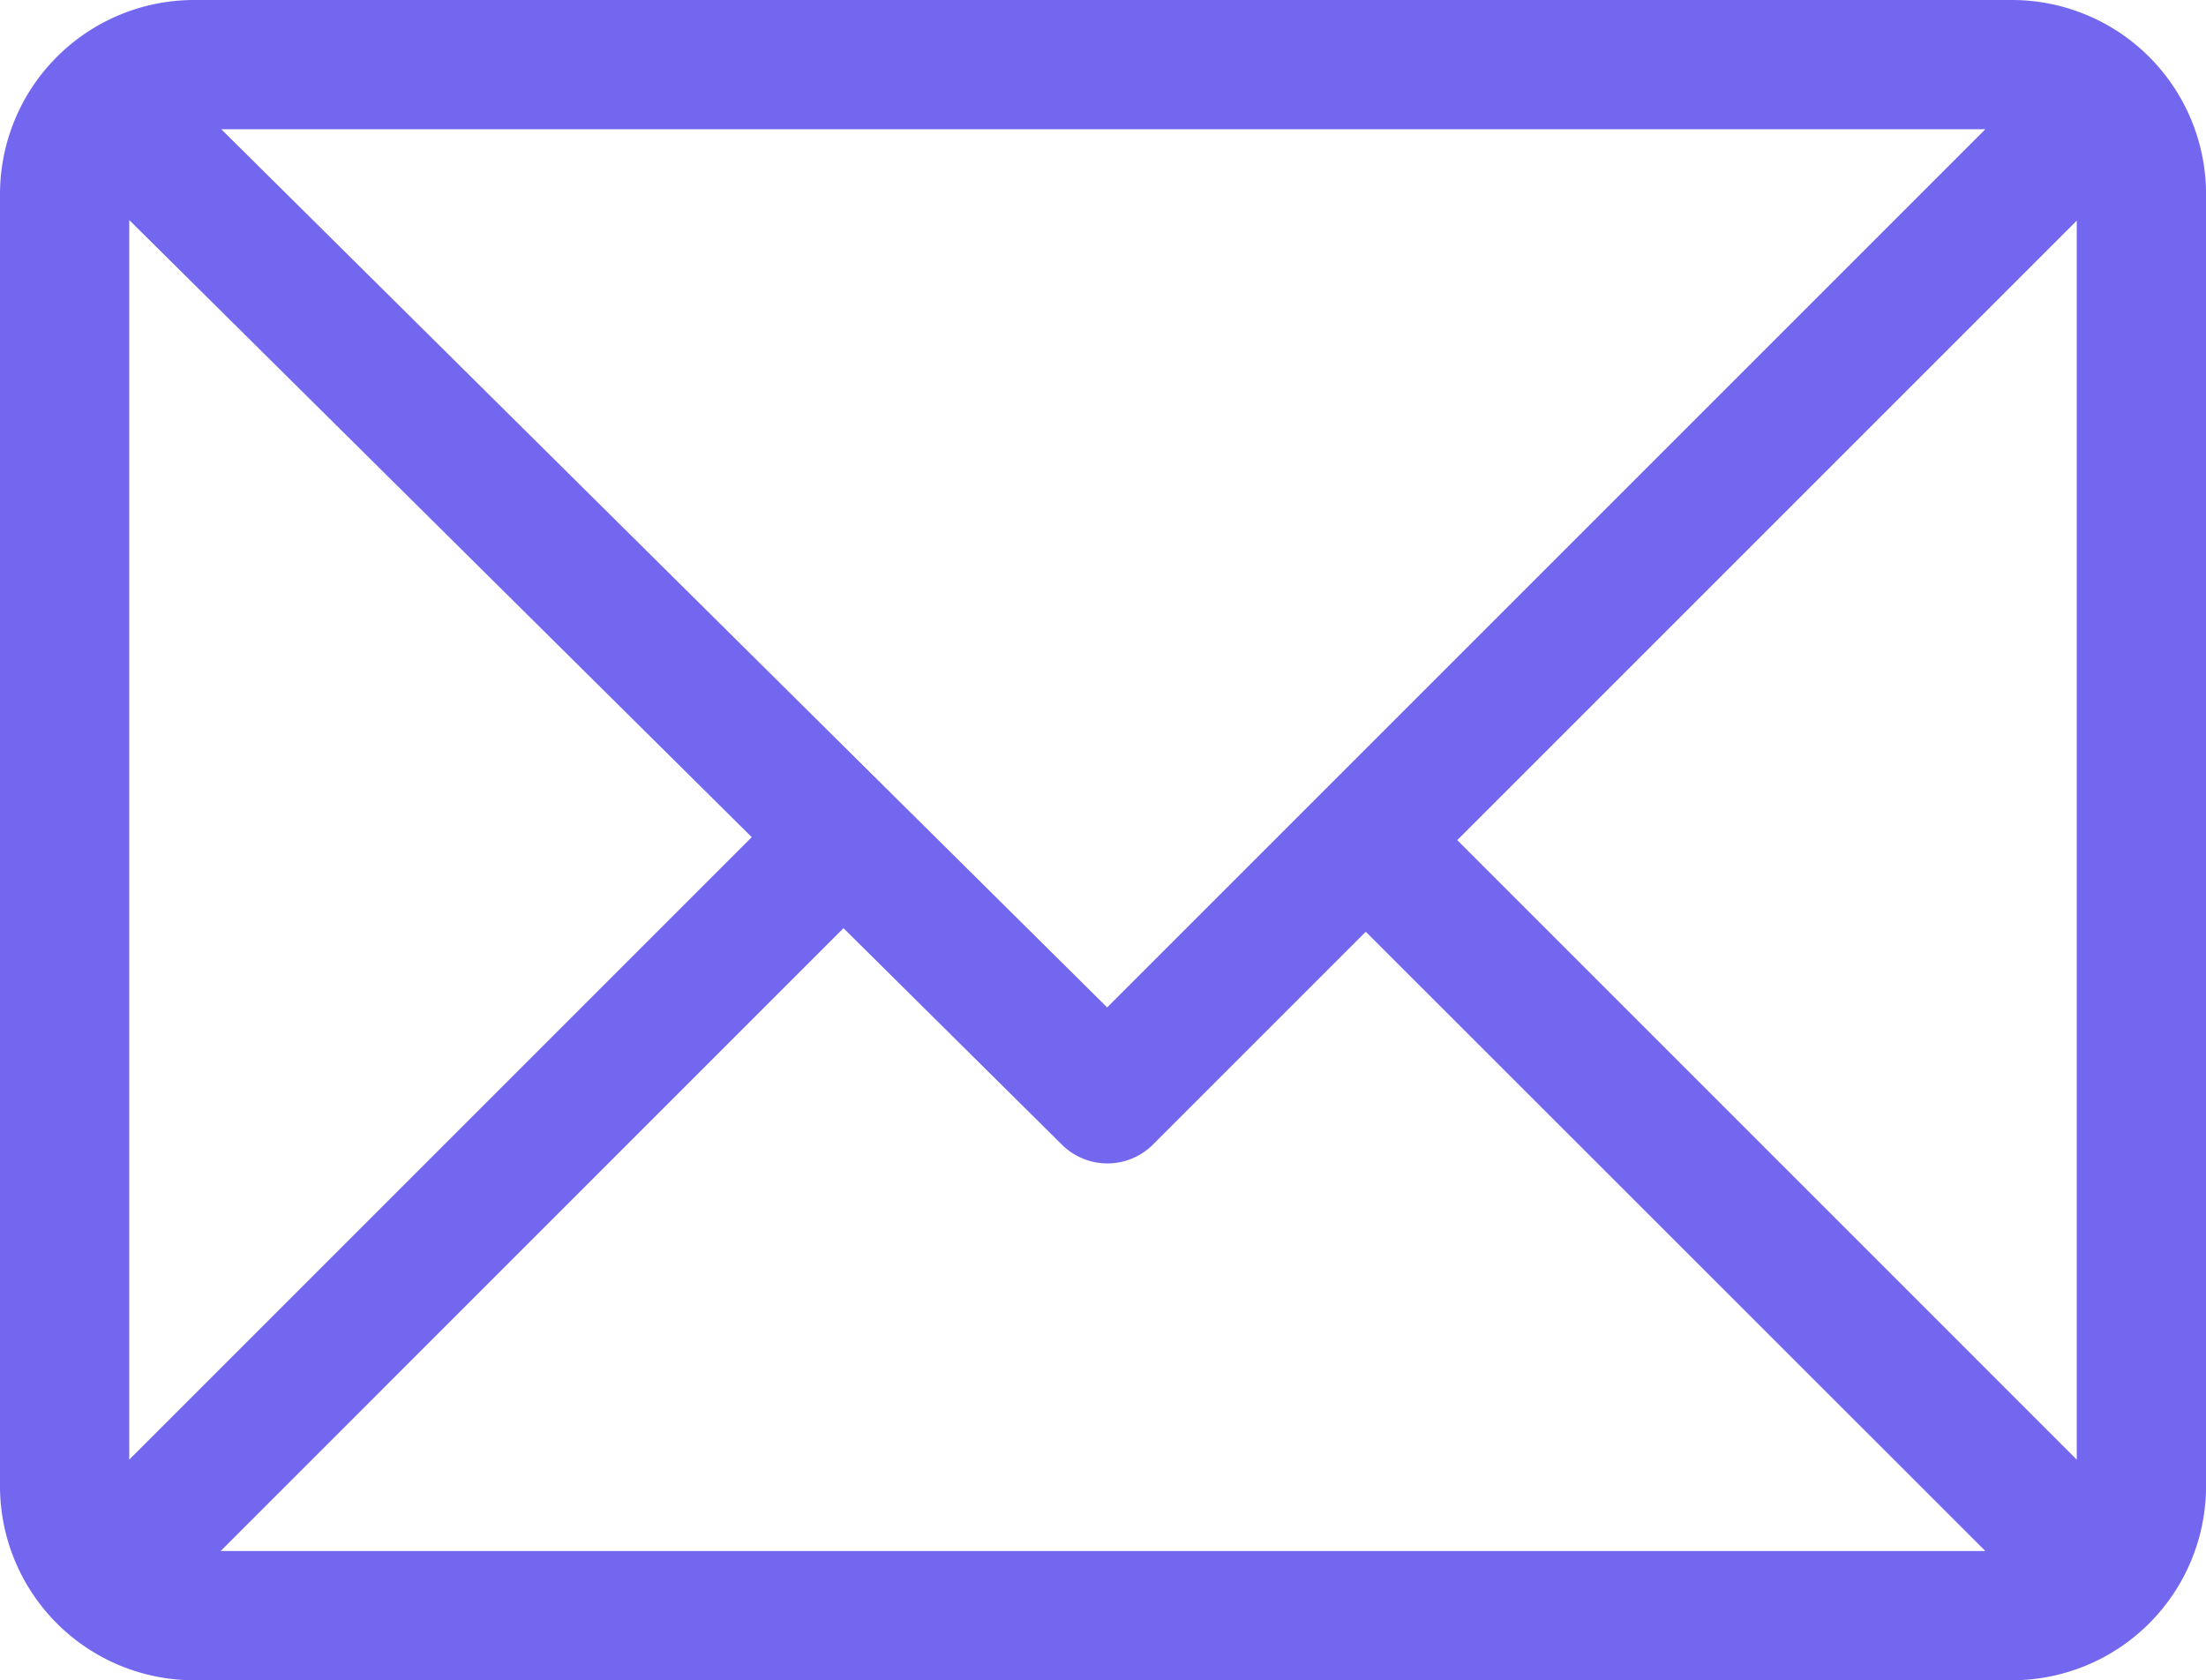 <svg id="mail_1_" data-name="mail (1)" xmlns="http://www.w3.org/2000/svg" width="44.461" height="33.867" viewBox="0 0 44.461 33.867">
  <g id="Group_2" data-name="Group 2" transform="translate(0 0)">
    <path id="Path_6" data-name="Path 6" d="M40.554,61H3.908A3.914,3.914,0,0,0,0,64.908V90.959a3.914,3.914,0,0,0,3.908,3.908H40.554a3.914,3.914,0,0,0,3.908-3.908V64.908A3.914,3.914,0,0,0,40.554,61Zm-.54,2.605-17.7,17.7L4.46,63.605ZM2.605,90.42V65.435L15.151,77.873Zm1.842,1.842L17,79.708l4.4,4.361a1.3,1.3,0,0,0,1.838,0l4.289-4.289L40.014,92.262ZM41.856,90.42,29.37,77.933,41.856,65.447Z" transform="translate(0 -61)" fill="#7367f0"/>
  </g>
</svg>
